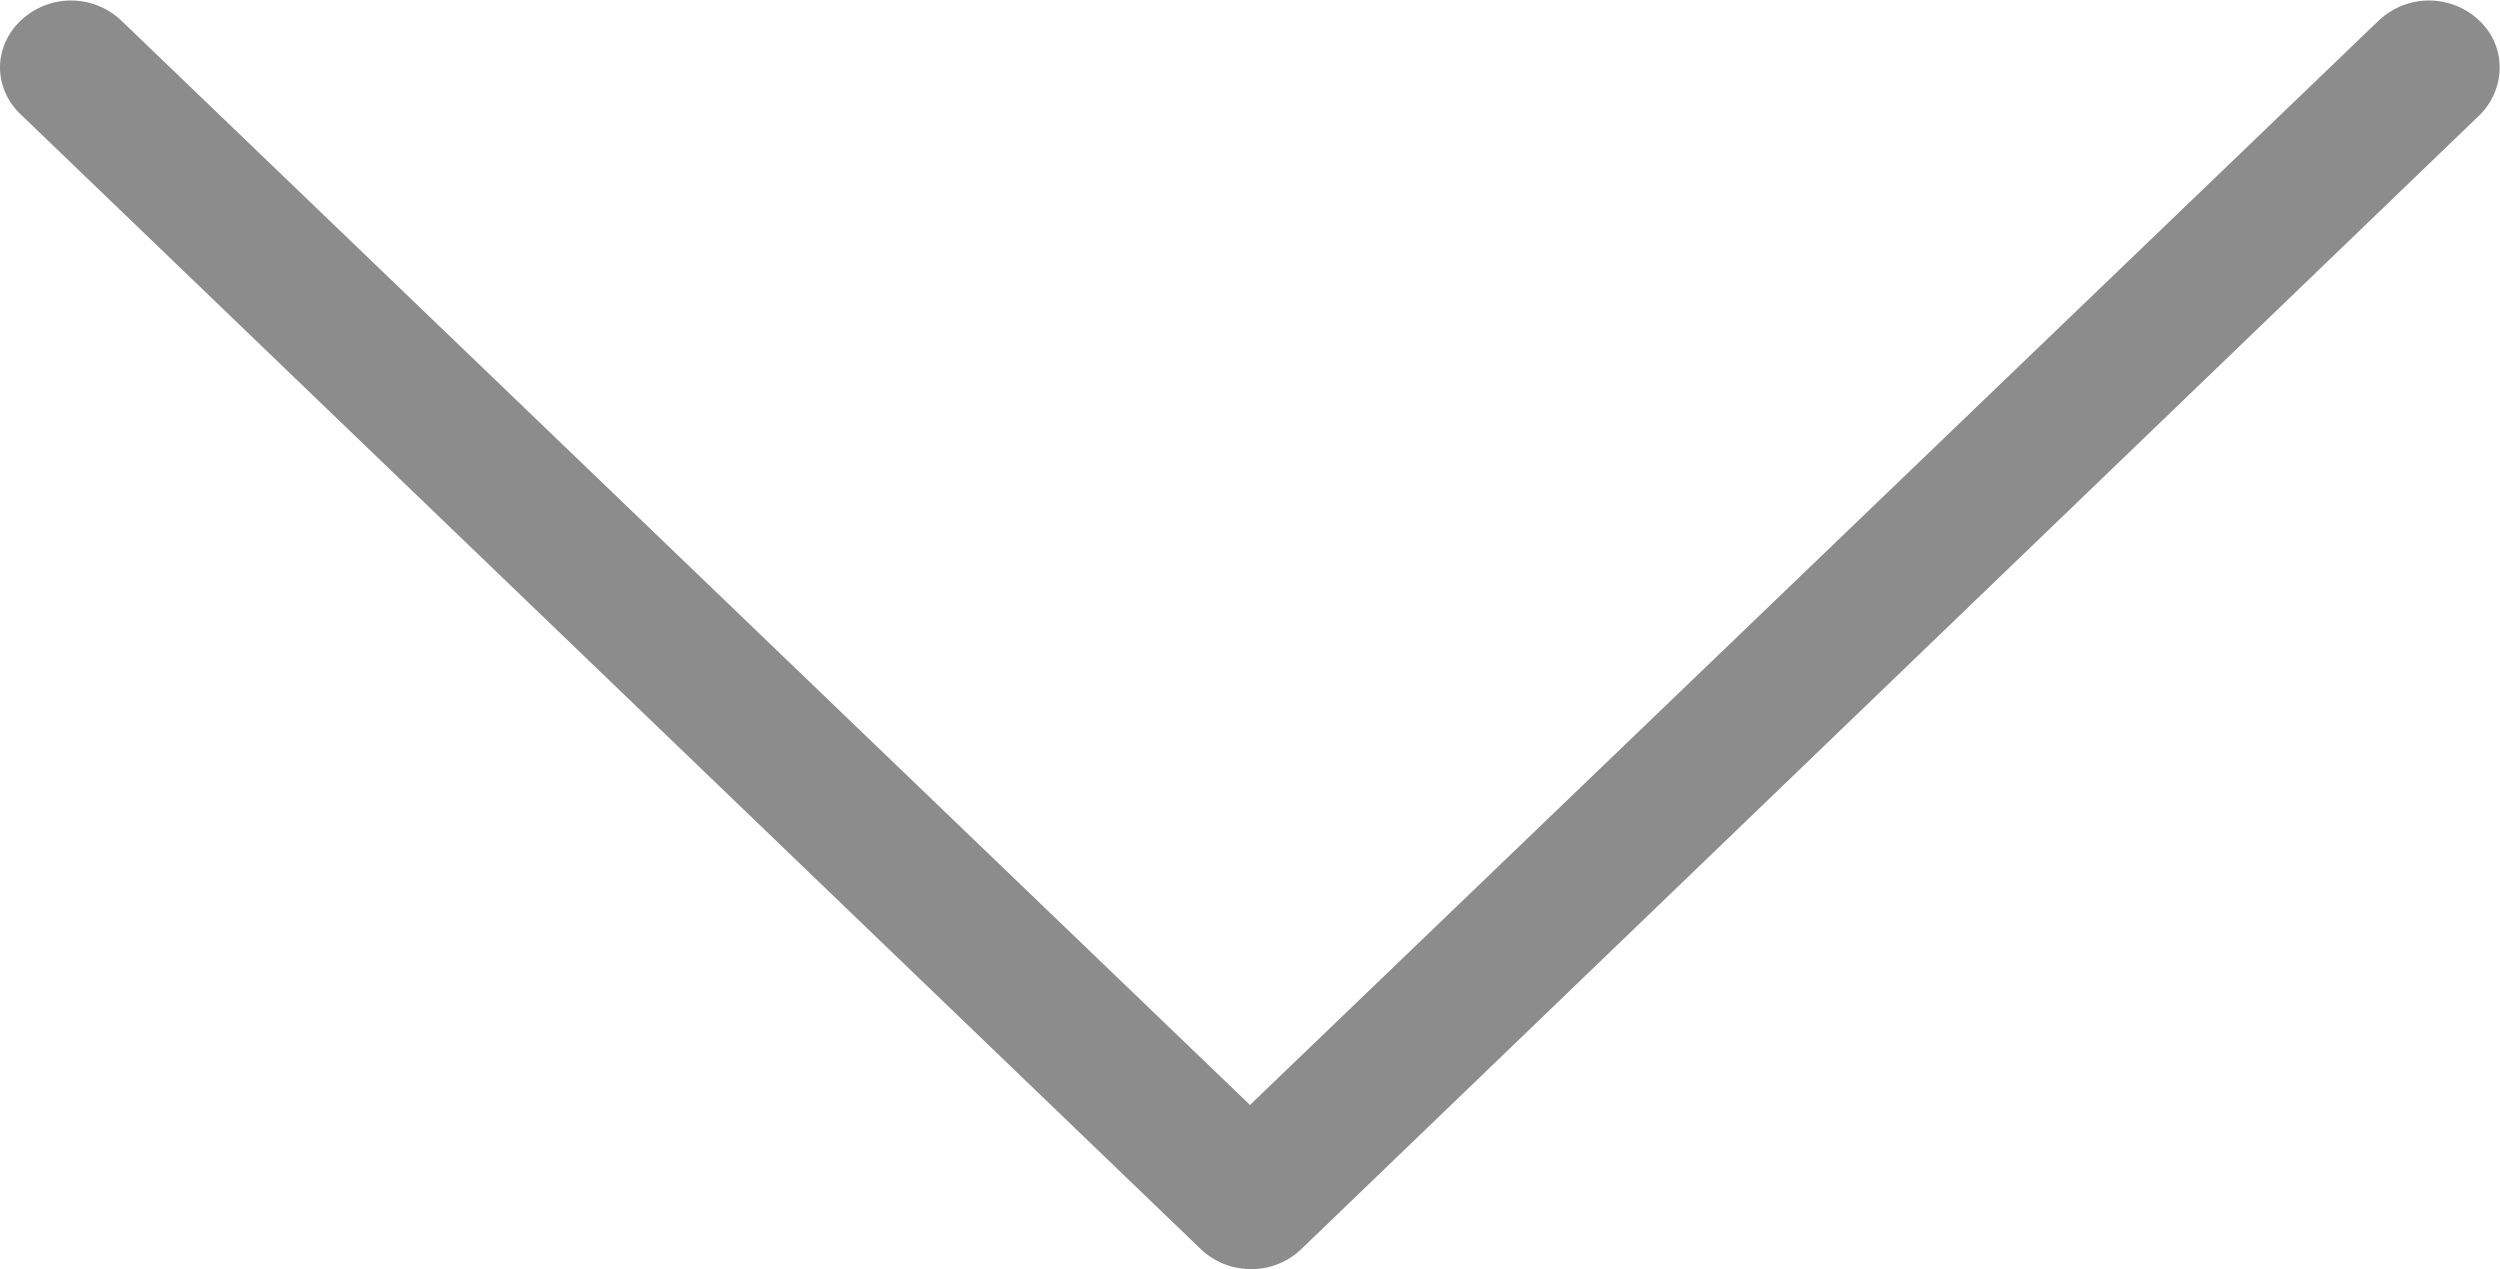 <?xml version="1.0" encoding="utf-8"?>
<!-- Generator: Adobe Illustrator 22.1.0, SVG Export Plug-In . SVG Version: 6.00 Build 0)  -->
<svg version="1.1" id="Слой_1" xmlns="http://www.w3.org/2000/svg" xmlns:xlink="http://www.w3.org/1999/xlink" x="0px" y="0px"
	 viewBox="0 0 248.2 126" style="enable-background:new 0 0 248.2 126;" xml:space="preserve">
<style type="text/css">
	.st0{fill:#8C8C8C;}
</style>
<title>Ресурс 3</title>
<g id="Слой_2_1_">
	<g id="Capa_1">
		<path class="st0" d="M129.1,124.1L246.1,11.5c2.6-2.5,2.8-6.6,0.3-9.2c-0.1-0.1-0.2-0.2-0.3-0.3c-2.8-2.6-7.1-2.6-9.9,0
			L124.1,109.7L12,2C9.2-0.6,4.9-0.6,2.1,2C0.8,3.2,0,4.9,0,6.7c0,1.8,0.8,3.5,2.1,4.7L119.2,124
			C121.9,126.6,126.3,126.7,129.1,124.1z"/>
	</g>
</g>
</svg>
